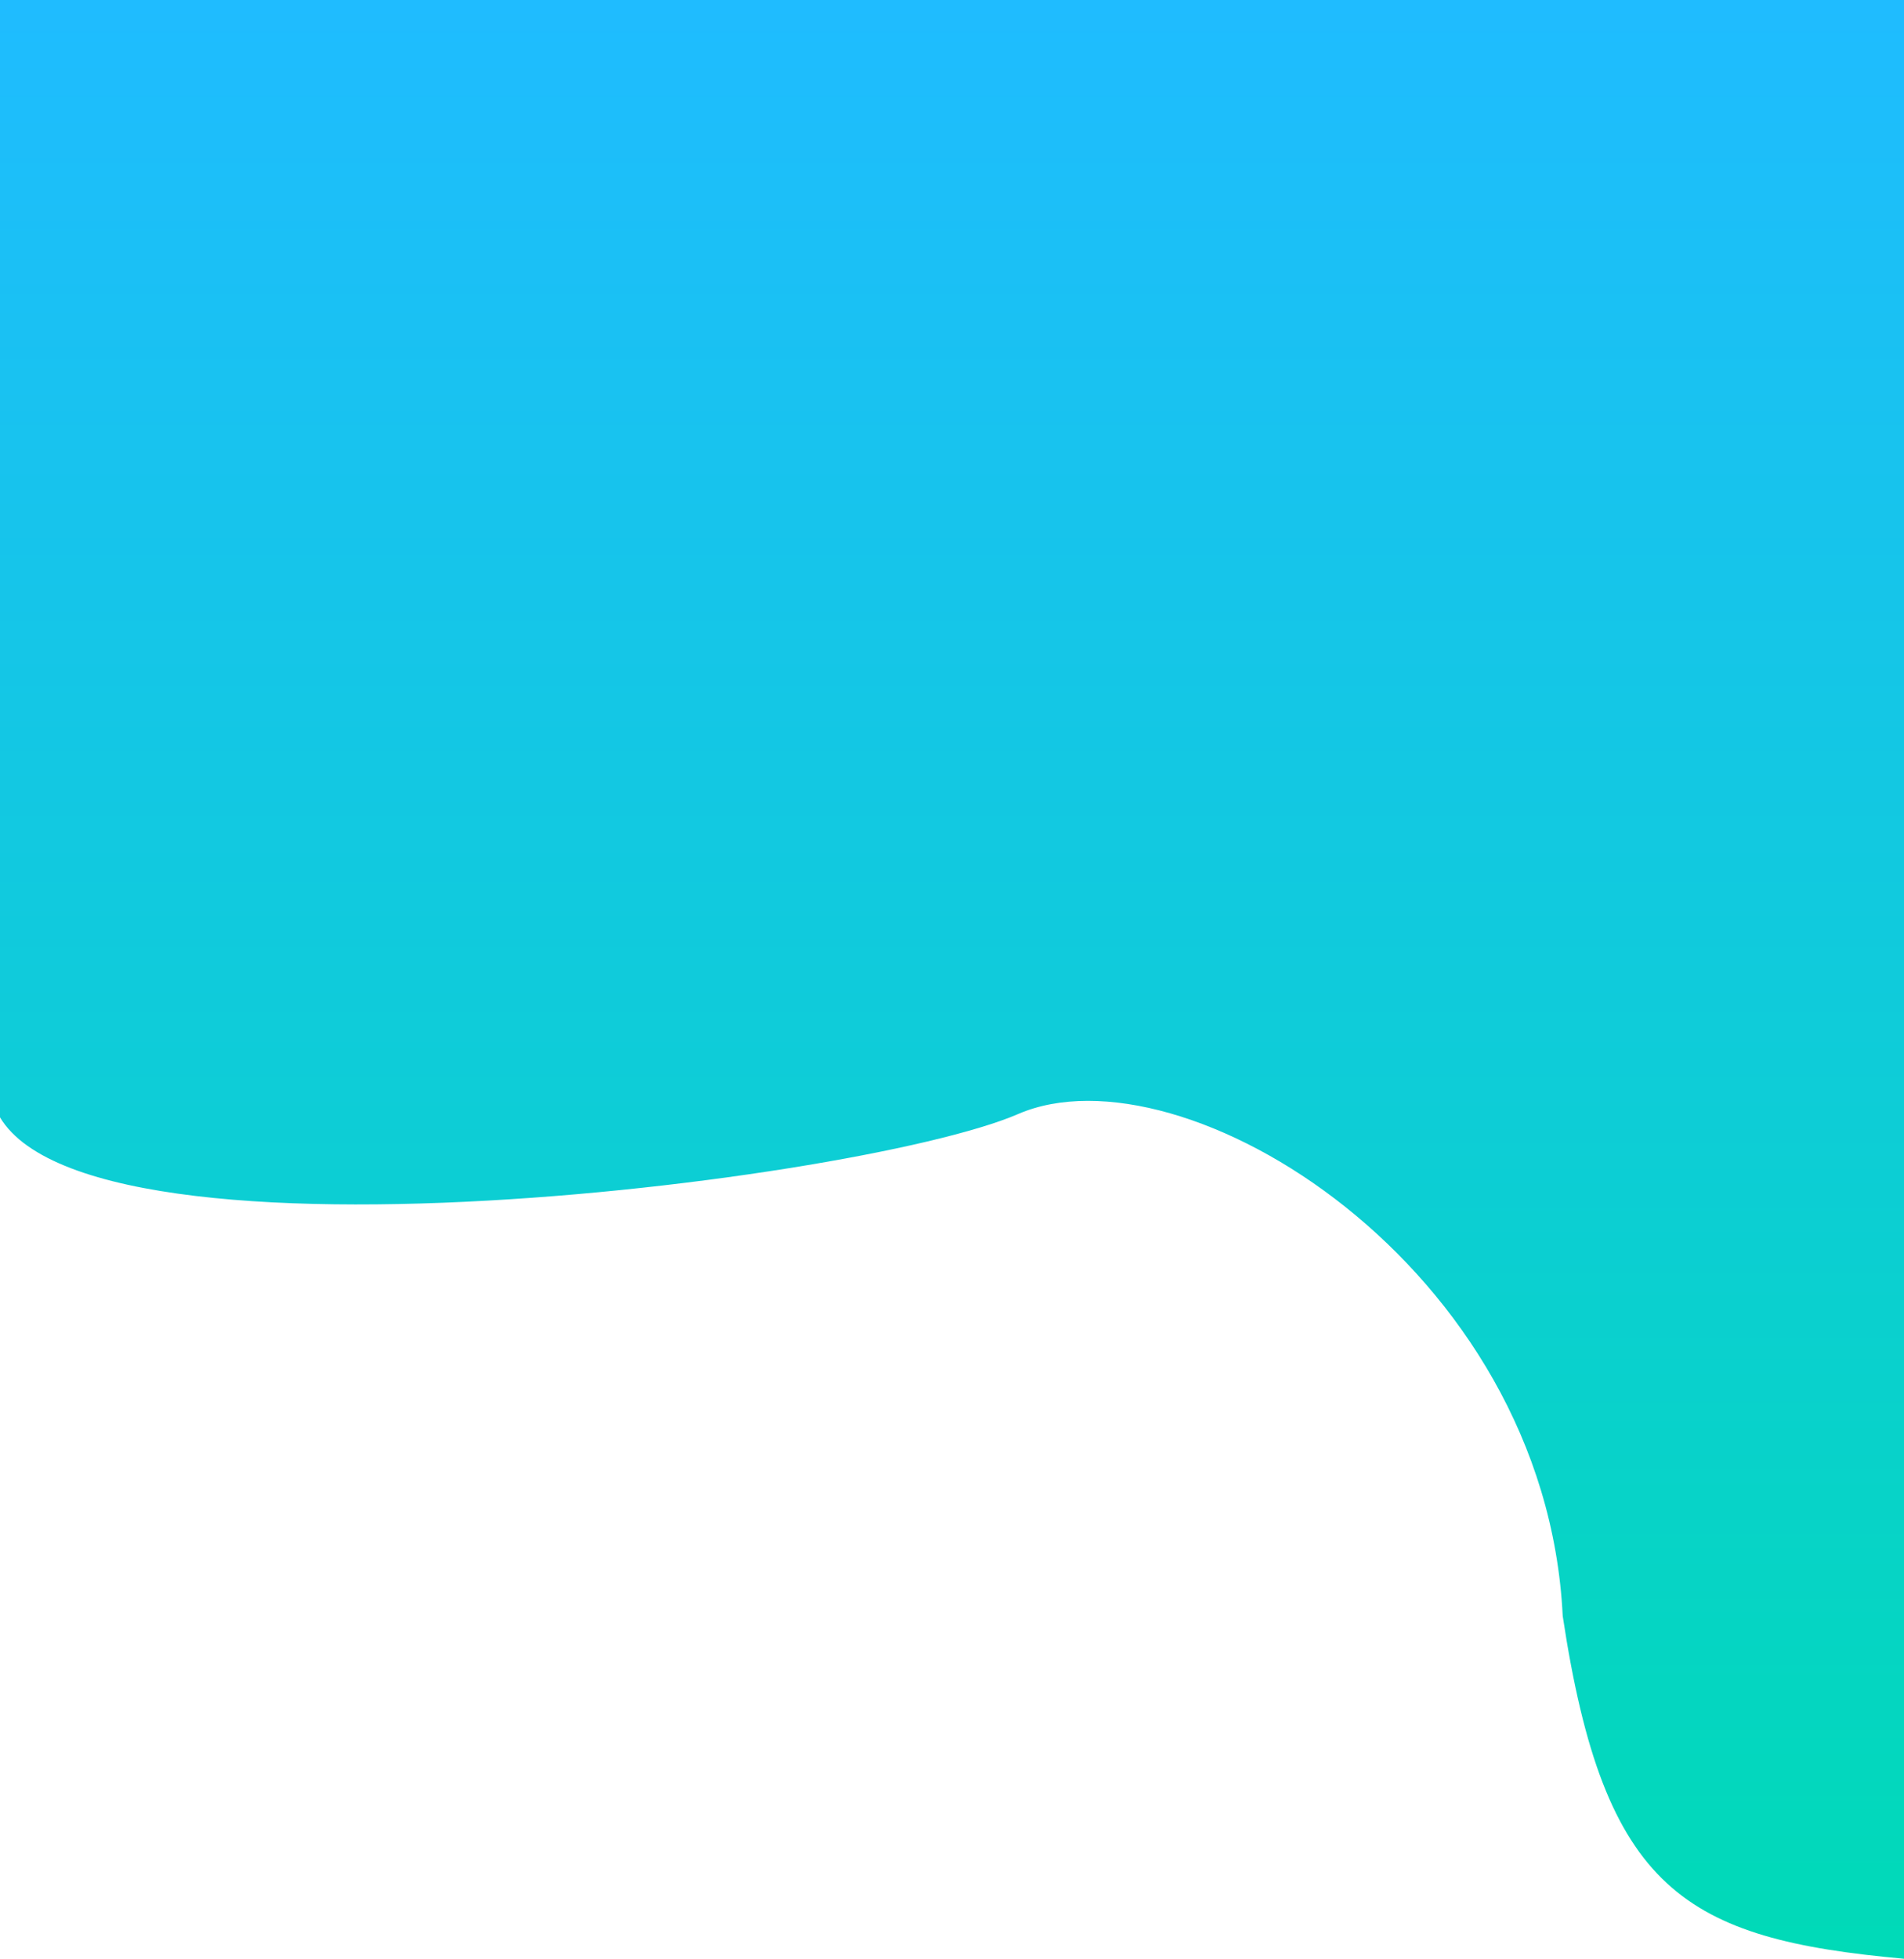 <svg width="389" height="400" viewBox="0 0 389 400" fill="none" xmlns="http://www.w3.org/2000/svg">
<path d="M208 227.5C174.5 242 -2 263.5 -2 220.904V0H389V400C344.176 395.933 327.734 386.129 319.272 330C315.792 258.463 241.5 213 208 227.5Z" fill="url(#paint0_linear_319_443)"/>
<defs>
<linearGradient id="paint0_linear_319_443" x1="193.5" y1="0" x2="193.5" y2="400" gradientUnits="userSpaceOnUse">
<stop stop-color="#1FBCFF"/>
<stop offset="1" stop-color="#00DAB7"/>
</linearGradient>
</defs>
</svg>
